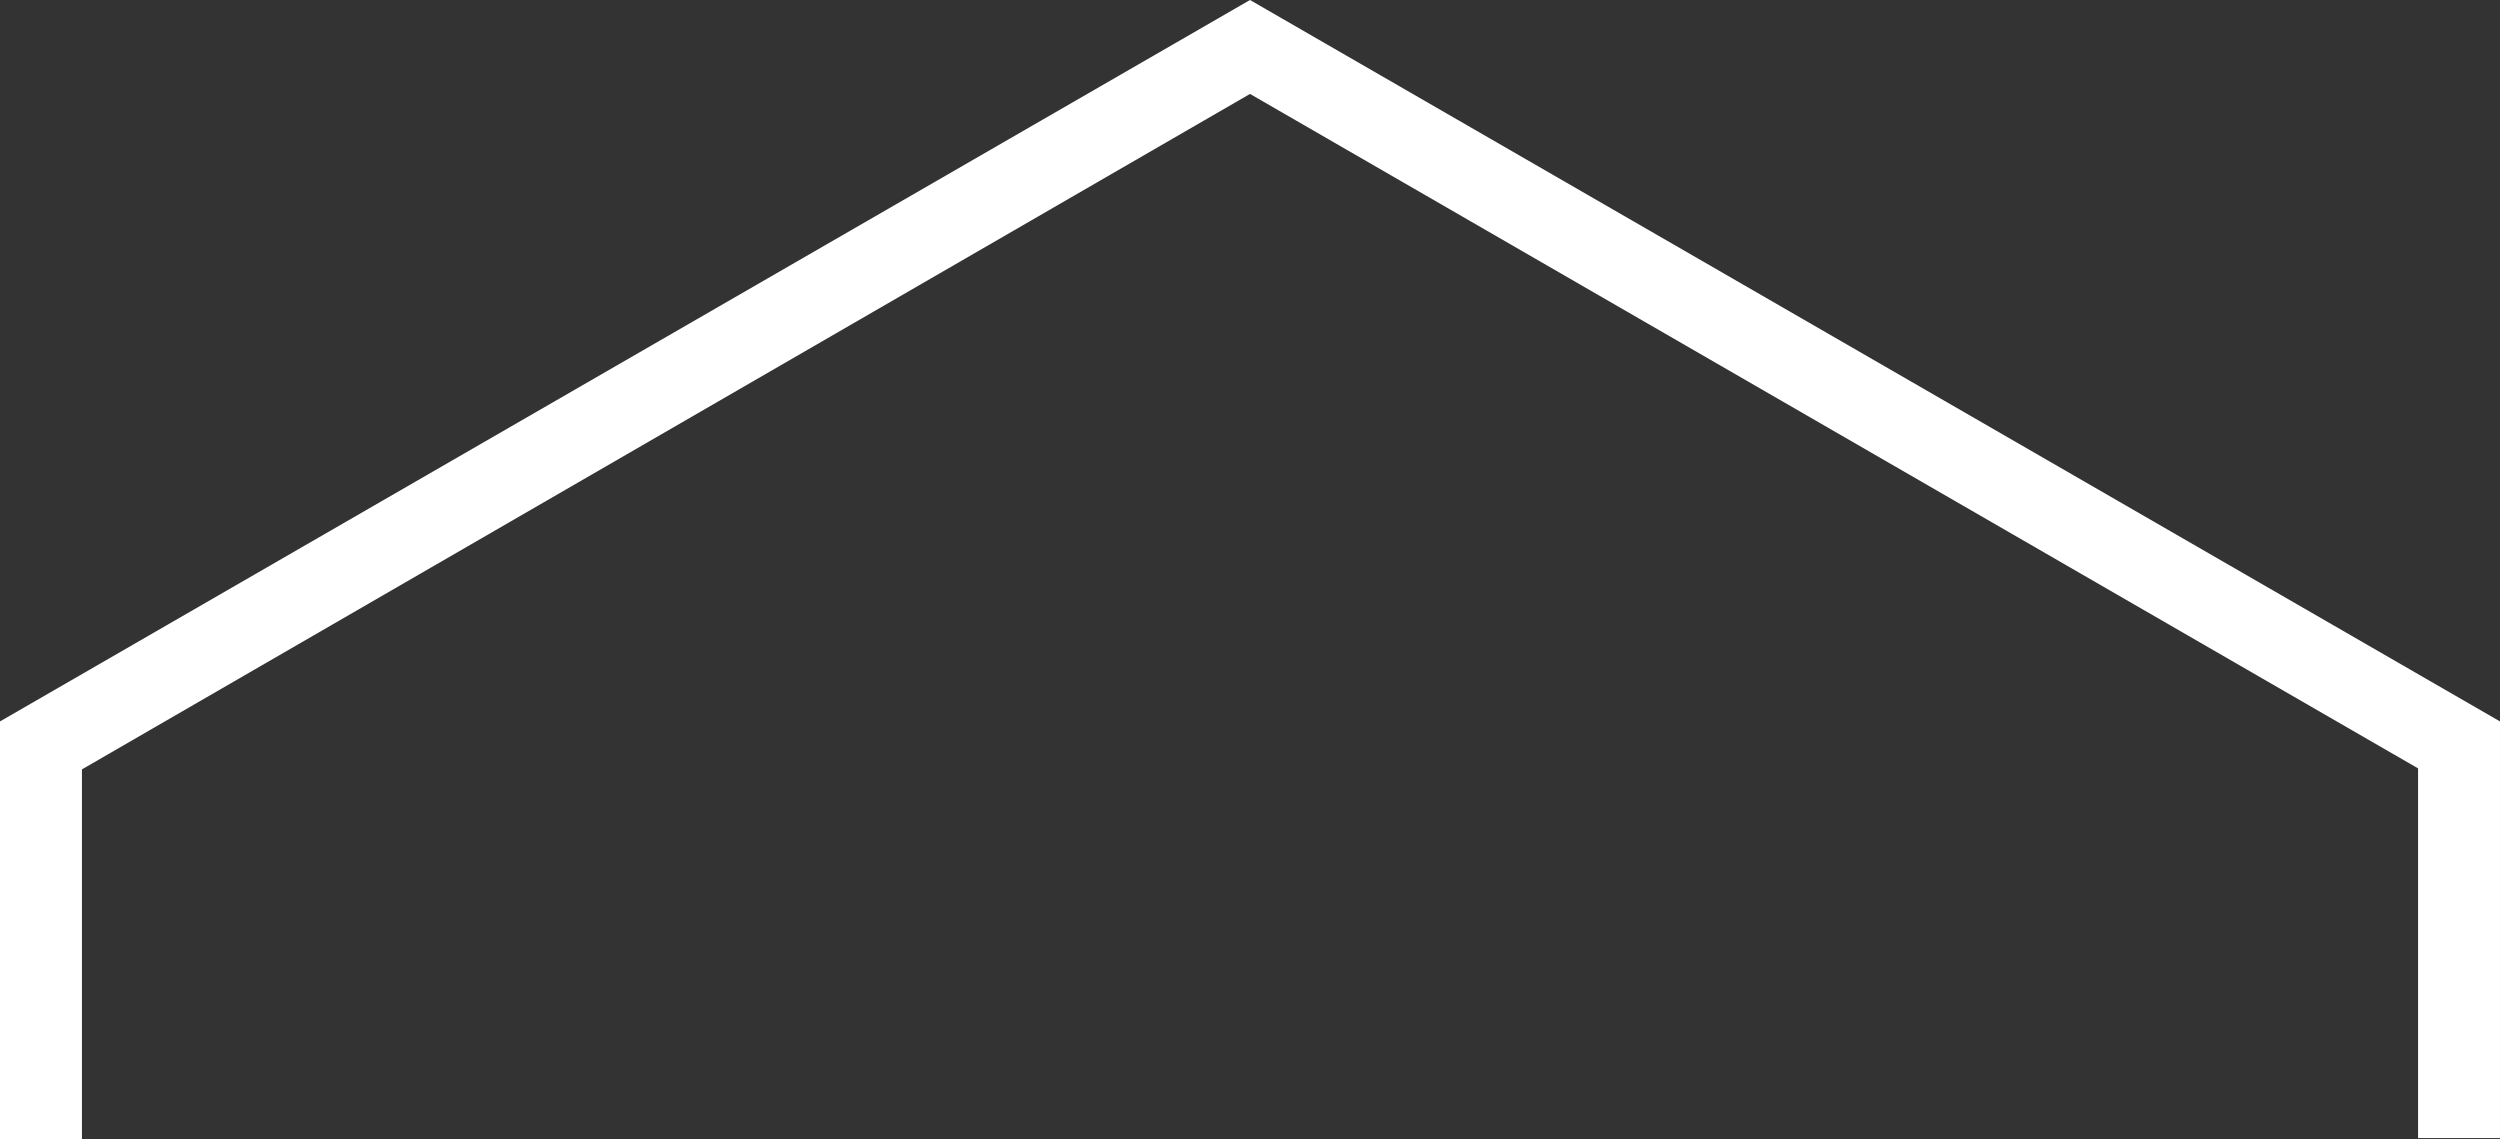 <svg version="1.1" id="图层_1" x="0px" y="0px" width="250.2px" height="114px" viewBox="0 0 250.2 114" enable-background="new 0 0 250.2 114" xml:space="preserve" xmlns:xml="http://www.w3.org/XML/1998/namespace" xmlns="http://www.w3.org/2000/svg" xmlns:xlink="http://www.w3.org/1999/xlink">
  <rect x="0" y="0" width="250.2" height="114" fill="#333333" stroke="none"/>
  <path fill="#FFFFFF" d="M8.2,114V77L125.1,9.4L242,76.9v37h8.199V72.2L125.1,0L0,72.2V114H8.2z" class="color c1"/>
</svg>